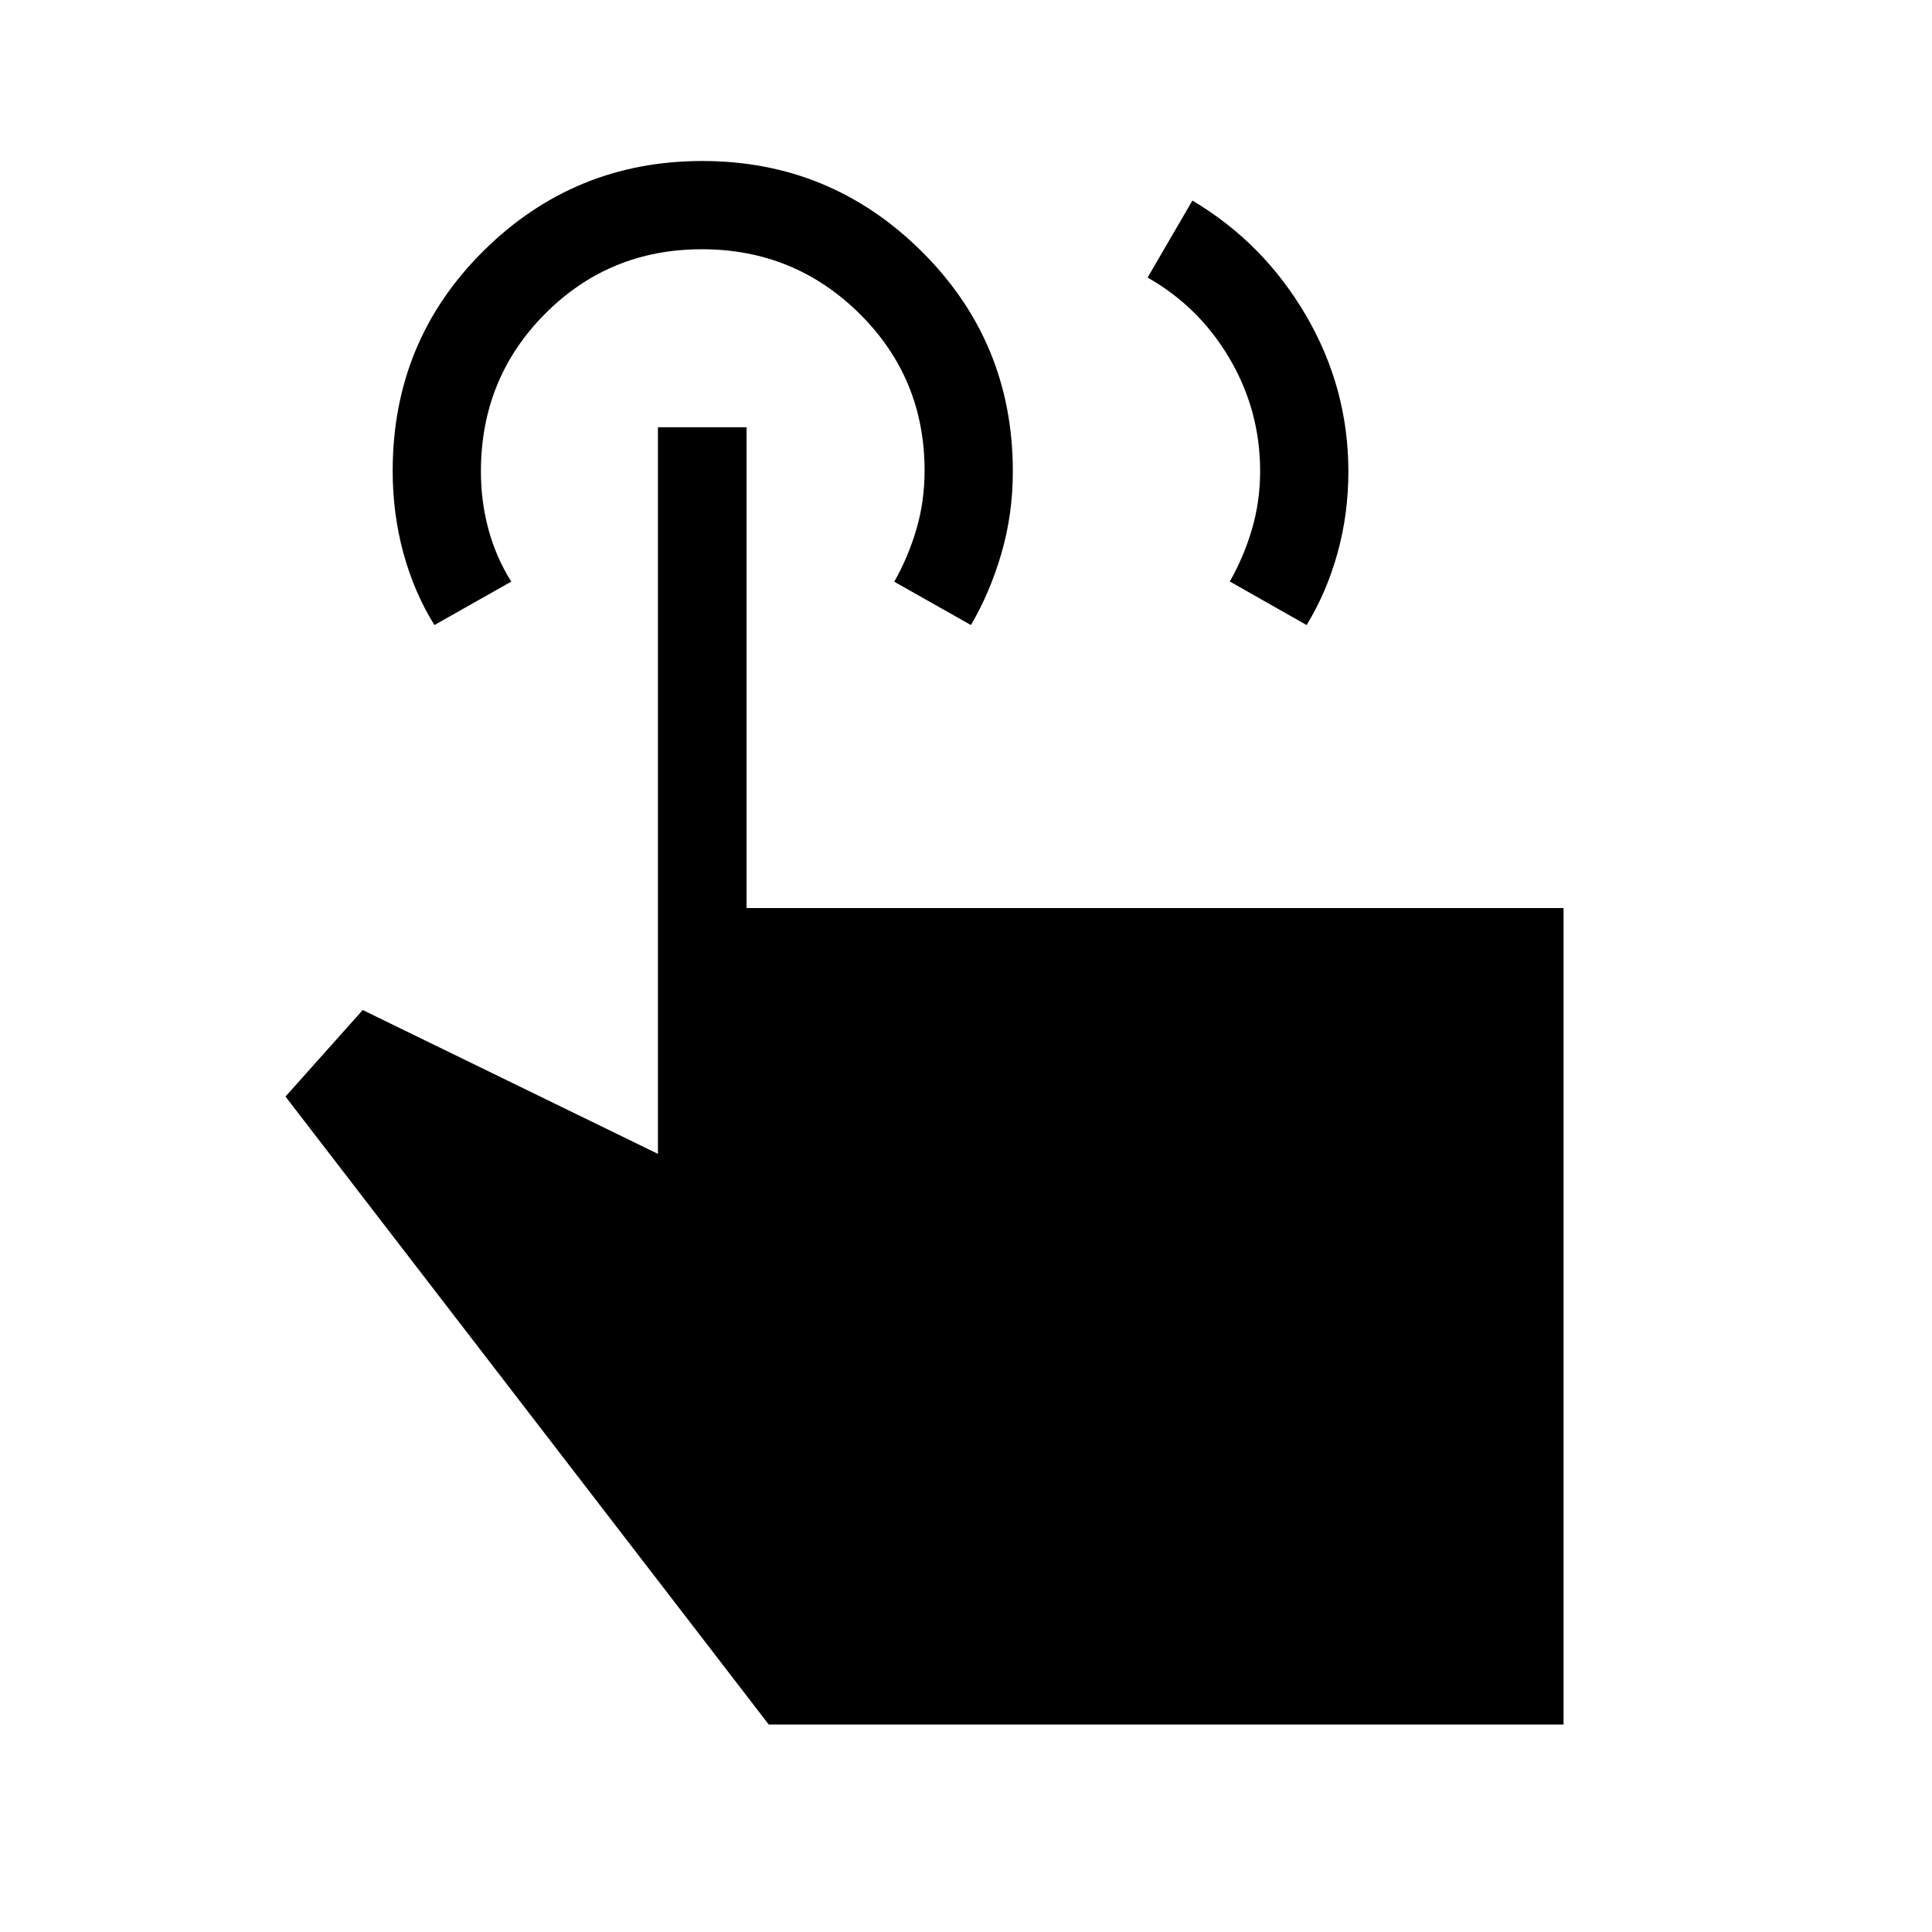 <svg xmlns="http://www.w3.org/2000/svg" height="48" viewBox="0 -960 960 960" width="48"><path d="m570.23-822.08 22.27-38.26q35.31 20.96 56.4 57.03 21.1 36.08 21.1 77.59 0 21.16-5.43 40.66-5.42 19.49-15.33 35.64l-38.16-21.64q6.88-12.02 10.98-25.89 4.09-13.87 4.09-28.96 0-30.06-15.13-55.85-15.13-25.79-40.79-40.32Zm206.69 719H382L141.85-415.12l38.38-43 146.69 71.47v-361.04h44.04v238.88h405.96v405.73ZM215.86-649.42q-10.09-16.22-15.42-35.78-5.32-19.57-5.32-40.84 0-64.53 45.09-109.25Q285.29-880 349-880q63.7 0 108.99 44.95 45.28 44.95 45.28 109.25 0 21.36-5.68 40.8-5.67 19.43-15.14 35.58l-38.1-21.52q6.88-12.14 10.98-26 4.09-13.87 4.09-29.2 0-46.01-32.34-78.01-32.35-32-78.33-32t-77.88 32.05q-31.91 32.04-31.91 78.41 0 14.86 3.75 28.74 3.75 13.87 11.33 25.95l-38.18 21.58Z"/></svg>